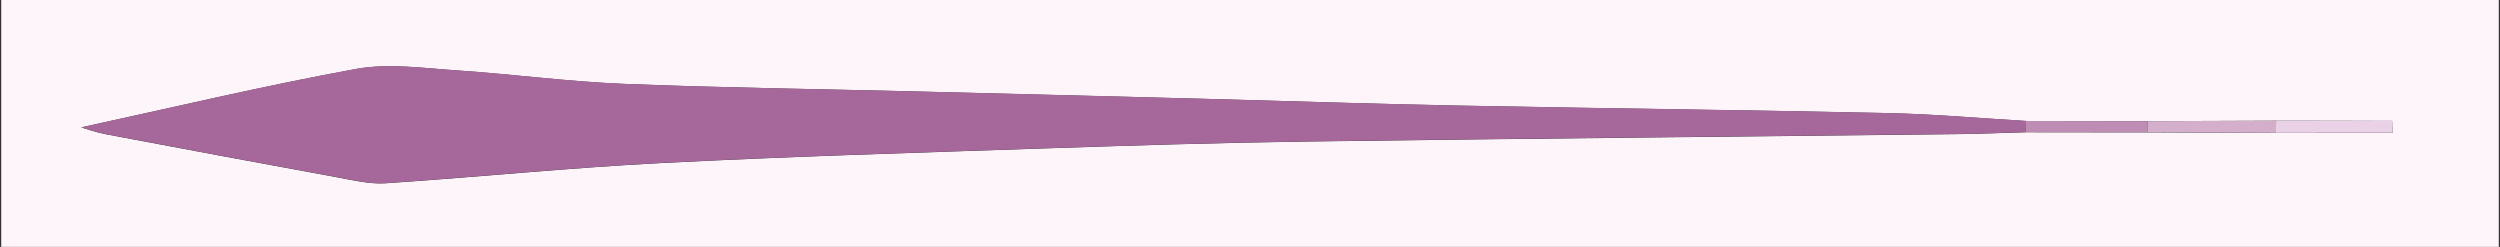 <?xml version="1.0" encoding="utf-8"?>
<!-- Generator: Adobe Illustrator 24.0.1, SVG Export Plug-In . SVG Version: 6.00 Build 0)  -->
<svg version="1.1" id="Calque_1" xmlns="http://www.w3.org/2000/svg" xmlns:xlink="http://www.w3.org/1999/xlink" x="0px" y="0px"
	 viewBox="0 0 348.86 34.45" style="enable-background:new 0 0 348.86 34.45;" xml:space="preserve">
<rect x="0" y="0" width="348.86" height="34.45" fill="#333333" stroke="none"/>
<style type="text/css">
	.st0{fill:#FEF5FA;}
	.st1{fill:#A6689A;}
	.st2{fill:#D3AFCC;}
	.st3{fill:#BD8DB3;}
	.st4{fill:#E9D2E6;}
</style>
<g>
	<g>
		<path class="st0" d="M348.69,0c0,11.5,0,22.91,0,34.45c-116.13,0-232.26,0-348.52,0c0-11.35,0-22.83,0-34.45
			C116.16,0,232.29,0,348.69,0z M317.63,16.84c-5.99,0.02-11.98,0.04-17.97,0.07c-5.65-0.01-11.3-0.02-16.96-0.03
			c-6.43-0.38-12.85-0.96-19.29-1.1c-20.07-0.43-40.14-0.65-60.22-1.05c-12.09-0.24-24.17-0.65-36.26-0.97
			c-13.08-0.34-26.17-0.67-39.26-1c-13.59-0.34-27.18-0.51-40.76-1.06c-7.72-0.31-15.4-1.35-23.12-1.87
			C59.1,9.52,54.22,8.8,49.67,9.63C36.68,12,23.82,15.07,11.33,17.78c0.66,0.19,2.01,0.68,3.4,0.95
			c10.75,2.03,21.51,4.04,32.28,6.01c2.24,0.41,4.55,0.98,6.78,0.84c12.81-0.85,25.6-2.16,38.42-2.82
			c17.67-0.91,35.37-1.43,53.05-2.03c12.42-0.42,24.84-0.81,37.26-0.98c30.22-0.41,60.45-0.68,90.67-1.03
			c3.16-0.04,6.31-0.17,9.47-0.26c5.66,0.01,11.31,0.01,16.97,0.02c5.98,0.03,11.97,0.05,17.95,0.08c5.43,0,10.86,0,16.29,0
			c-0.02-0.56-0.04-1.13-0.06-1.69C328.42,16.84,323.02,16.84,317.63,16.84z"/>
		<path class="st1" d="M282.67,18.44c-3.16,0.09-6.31,0.23-9.47,0.26c-30.22,0.34-60.45,0.61-90.67,1.03
			c-12.42,0.17-24.84,0.57-37.26,0.98c-17.69,0.6-35.38,1.12-53.05,2.03c-12.82,0.66-25.61,1.96-38.42,2.82
			c-2.23,0.15-4.54-0.43-6.78-0.84c-10.77-1.97-21.53-3.97-32.28-6.01c-1.39-0.26-2.74-0.76-3.4-0.95
			c12.49-2.7,25.34-5.78,38.33-8.15c4.55-0.83,9.43-0.11,14.14,0.21c7.71,0.51,15.4,1.55,23.12,1.87
			c13.58,0.55,27.17,0.72,40.76,1.06c13.09,0.33,26.17,0.65,39.26,1c12.09,0.32,24.17,0.73,36.26,0.97
			c20.07,0.39,40.15,0.61,60.22,1.05c6.43,0.14,12.86,0.72,19.29,1.1C282.69,17.4,282.68,17.92,282.67,18.44z"/>
		<path class="st2" d="M299.66,16.91c5.99-0.02,11.98-0.04,17.97-0.07c-0.01,0.56-0.03,1.13-0.04,1.7
			c-5.98-0.03-11.97-0.05-17.95-0.08C299.64,17.95,299.65,17.43,299.66,16.91z"/>
		<path class="st3" d="M299.66,16.91c-0.01,0.52-0.02,1.04-0.02,1.55c-5.66-0.01-11.31-0.01-16.97-0.02
			c0.01-0.52,0.02-1.04,0.04-1.56C288.35,16.89,294.01,16.9,299.66,16.91z"/>
		<path class="st4" d="M317.58,18.54c0.01-0.57,0.03-1.13,0.04-1.7c5.4,0,10.79,0,16.19,0c0.02,0.56,0.04,1.13,0.06,1.69
			C328.45,18.54,323.02,18.54,317.58,18.54z"/>
	</g>
</g>
</svg>
